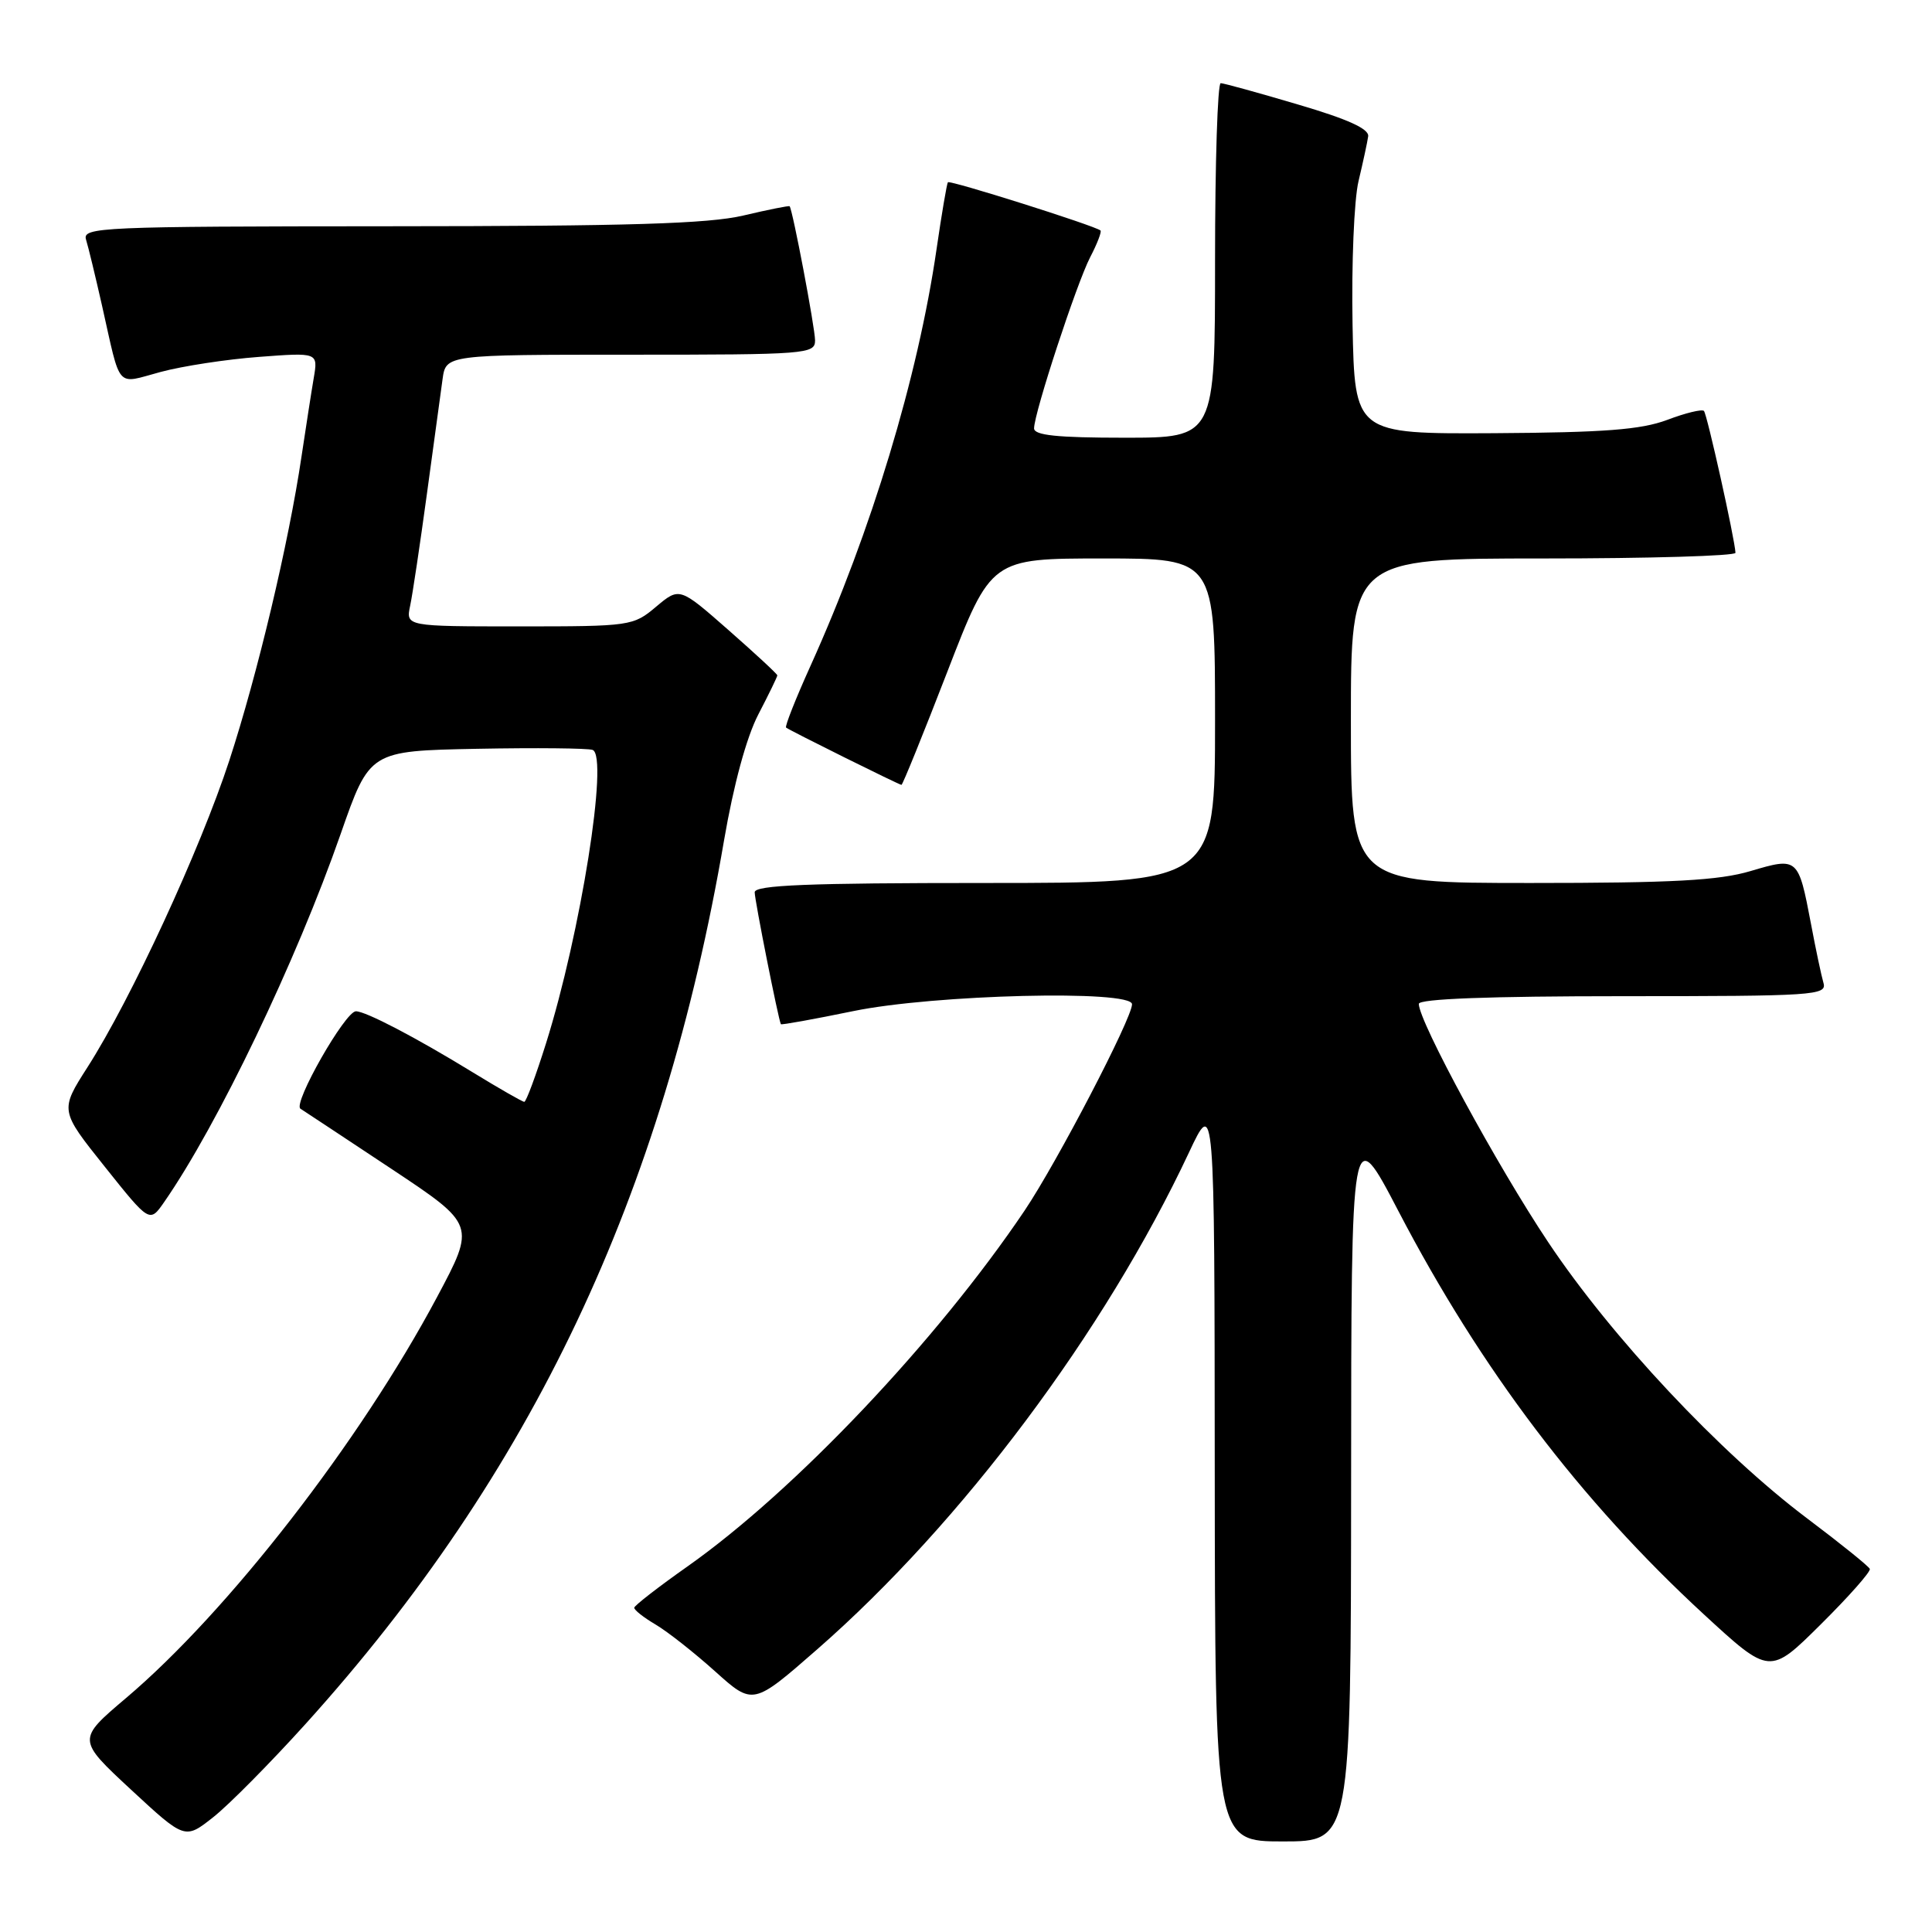 <?xml version="1.0" encoding="UTF-8" standalone="no"?>
<!DOCTYPE svg PUBLIC "-//W3C//DTD SVG 1.1//EN" "http://www.w3.org/Graphics/SVG/1.1/DTD/svg11.dtd" >
<svg xmlns="http://www.w3.org/2000/svg" xmlns:xlink="http://www.w3.org/1999/xlink" version="1.1" viewBox="0 0 256 256">
 <g >
 <path fill="currentColor"
d=" M 40.51 228.41 C 70.47 195.23 87.88 158.47 95.94 111.35 C 97.21 103.96 98.91 97.70 100.48 94.67 C 101.87 92.00 103.00 89.67 103.00 89.49 C 103.00 89.31 100.08 86.61 96.52 83.48 C 90.04 77.79 90.04 77.79 86.94 80.39 C 83.91 82.95 83.55 83.00 68.81 83.00 C 53.77 83.00 53.77 83.00 54.35 80.25 C 54.67 78.74 55.66 72.10 56.56 65.50 C 57.46 58.90 58.40 52.04 58.64 50.25 C 59.09 47.00 59.09 47.00 83.55 47.00 C 106.87 47.00 108.00 46.91 108.00 45.11 C 108.00 43.46 105.03 27.80 104.63 27.33 C 104.55 27.23 101.79 27.78 98.49 28.56 C 93.86 29.65 83.25 29.97 51.68 29.98 C 13.27 30.00 10.90 30.10 11.40 31.75 C 11.70 32.71 12.65 36.65 13.52 40.50 C 16.06 51.78 15.28 50.90 21.27 49.29 C 24.15 48.51 30.02 47.61 34.32 47.29 C 42.15 46.70 42.15 46.70 41.57 50.10 C 41.25 51.97 40.53 56.65 39.95 60.50 C 38.25 71.99 34.11 89.37 30.38 100.79 C 26.52 112.58 17.33 132.46 11.60 141.40 C 7.93 147.14 7.93 147.14 13.88 154.59 C 19.83 162.05 19.83 162.05 21.76 159.27 C 28.83 149.09 39.26 127.35 45.14 110.50 C 48.98 99.50 48.98 99.50 63.19 99.22 C 71.01 99.07 77.92 99.14 78.53 99.37 C 80.67 100.20 76.94 123.65 72.35 138.25 C 71.01 142.51 69.72 146.00 69.47 146.00 C 69.23 146.00 66.14 144.23 62.61 142.07 C 55.07 137.45 48.46 134.00 47.16 134.00 C 45.74 134.00 38.77 146.24 39.81 146.91 C 40.32 147.23 45.75 150.83 51.88 154.89 C 63.02 162.29 63.02 162.29 57.90 171.89 C 47.71 191.01 30.23 213.55 16.70 225.00 C 10.21 230.50 10.21 230.50 17.35 237.13 C 24.50 243.75 24.50 243.75 28.24 240.80 C 30.30 239.18 35.82 233.60 40.51 228.41 Z  M 179.03 196.25 C 179.05 148.50 179.05 148.50 185.31 160.50 C 196.23 181.45 209.41 198.84 225.79 213.93 C 234.50 221.95 234.50 221.95 241.26 215.24 C 244.97 211.56 247.90 208.25 247.76 207.89 C 247.62 207.54 243.90 204.54 239.50 201.23 C 227.94 192.54 213.55 177.20 205.14 164.59 C 198.37 154.45 188.00 135.34 188.00 133.02 C 188.00 132.35 197.37 132.00 215.07 132.00 C 240.37 132.00 242.10 131.89 241.62 130.25 C 241.34 129.29 240.59 125.75 239.96 122.39 C 238.29 113.61 238.23 113.56 231.96 115.42 C 227.76 116.67 221.62 117.00 202.82 117.00 C 179.00 117.00 179.00 117.00 179.00 95.50 C 179.00 74.00 179.00 74.00 204.50 74.00 C 218.53 74.00 229.98 73.66 229.96 73.25 C 229.86 71.35 226.19 54.86 225.78 54.45 C 225.52 54.19 223.33 54.72 220.91 55.64 C 217.43 56.94 212.59 57.31 198.00 57.40 C 179.50 57.50 179.50 57.50 179.22 43.01 C 179.07 35.03 179.42 26.48 180.01 24.01 C 180.60 21.53 181.18 18.86 181.29 18.07 C 181.44 17.08 178.60 15.79 172.00 13.85 C 166.78 12.30 162.16 11.03 161.75 11.02 C 161.34 11.01 161.00 21.57 161.00 34.50 C 161.00 58.00 161.00 58.00 149.00 58.00 C 140.06 58.00 137.00 57.68 137.02 56.75 C 137.05 54.65 142.65 37.58 144.45 34.09 C 145.39 32.29 146.00 30.69 145.82 30.54 C 145.06 29.90 125.85 23.83 125.60 24.15 C 125.46 24.34 124.78 28.32 124.10 33.00 C 121.63 49.99 115.48 70.34 107.40 88.22 C 105.43 92.58 103.97 96.27 104.16 96.41 C 104.75 96.85 119.15 104.00 119.45 104.00 C 119.60 104.00 122.34 97.25 125.53 89.00 C 131.33 74.00 131.33 74.00 146.17 74.00 C 161.00 74.00 161.00 74.00 161.00 95.50 C 161.00 117.00 161.00 117.00 130.50 117.00 C 107.07 117.00 100.00 117.28 100.00 118.23 C 100.00 119.29 103.15 135.14 103.47 135.71 C 103.54 135.83 107.85 135.05 113.05 133.98 C 123.74 131.77 150.00 131.13 150.00 133.07 C 150.00 134.93 140.06 154.02 135.77 160.40 C 124.18 177.61 105.36 197.49 91.14 207.53 C 87.26 210.26 84.07 212.74 84.04 213.03 C 84.02 213.33 85.29 214.33 86.87 215.26 C 88.45 216.19 92.00 218.99 94.76 221.47 C 99.78 225.98 99.78 225.98 108.29 218.54 C 127.44 201.80 146.40 176.46 157.54 152.72 C 160.93 145.50 160.93 145.50 160.96 194.75 C 161.00 244.00 161.00 244.00 170.00 244.00 C 179.00 244.00 179.00 244.00 179.03 196.25 Z "/>
</g>
</svg>